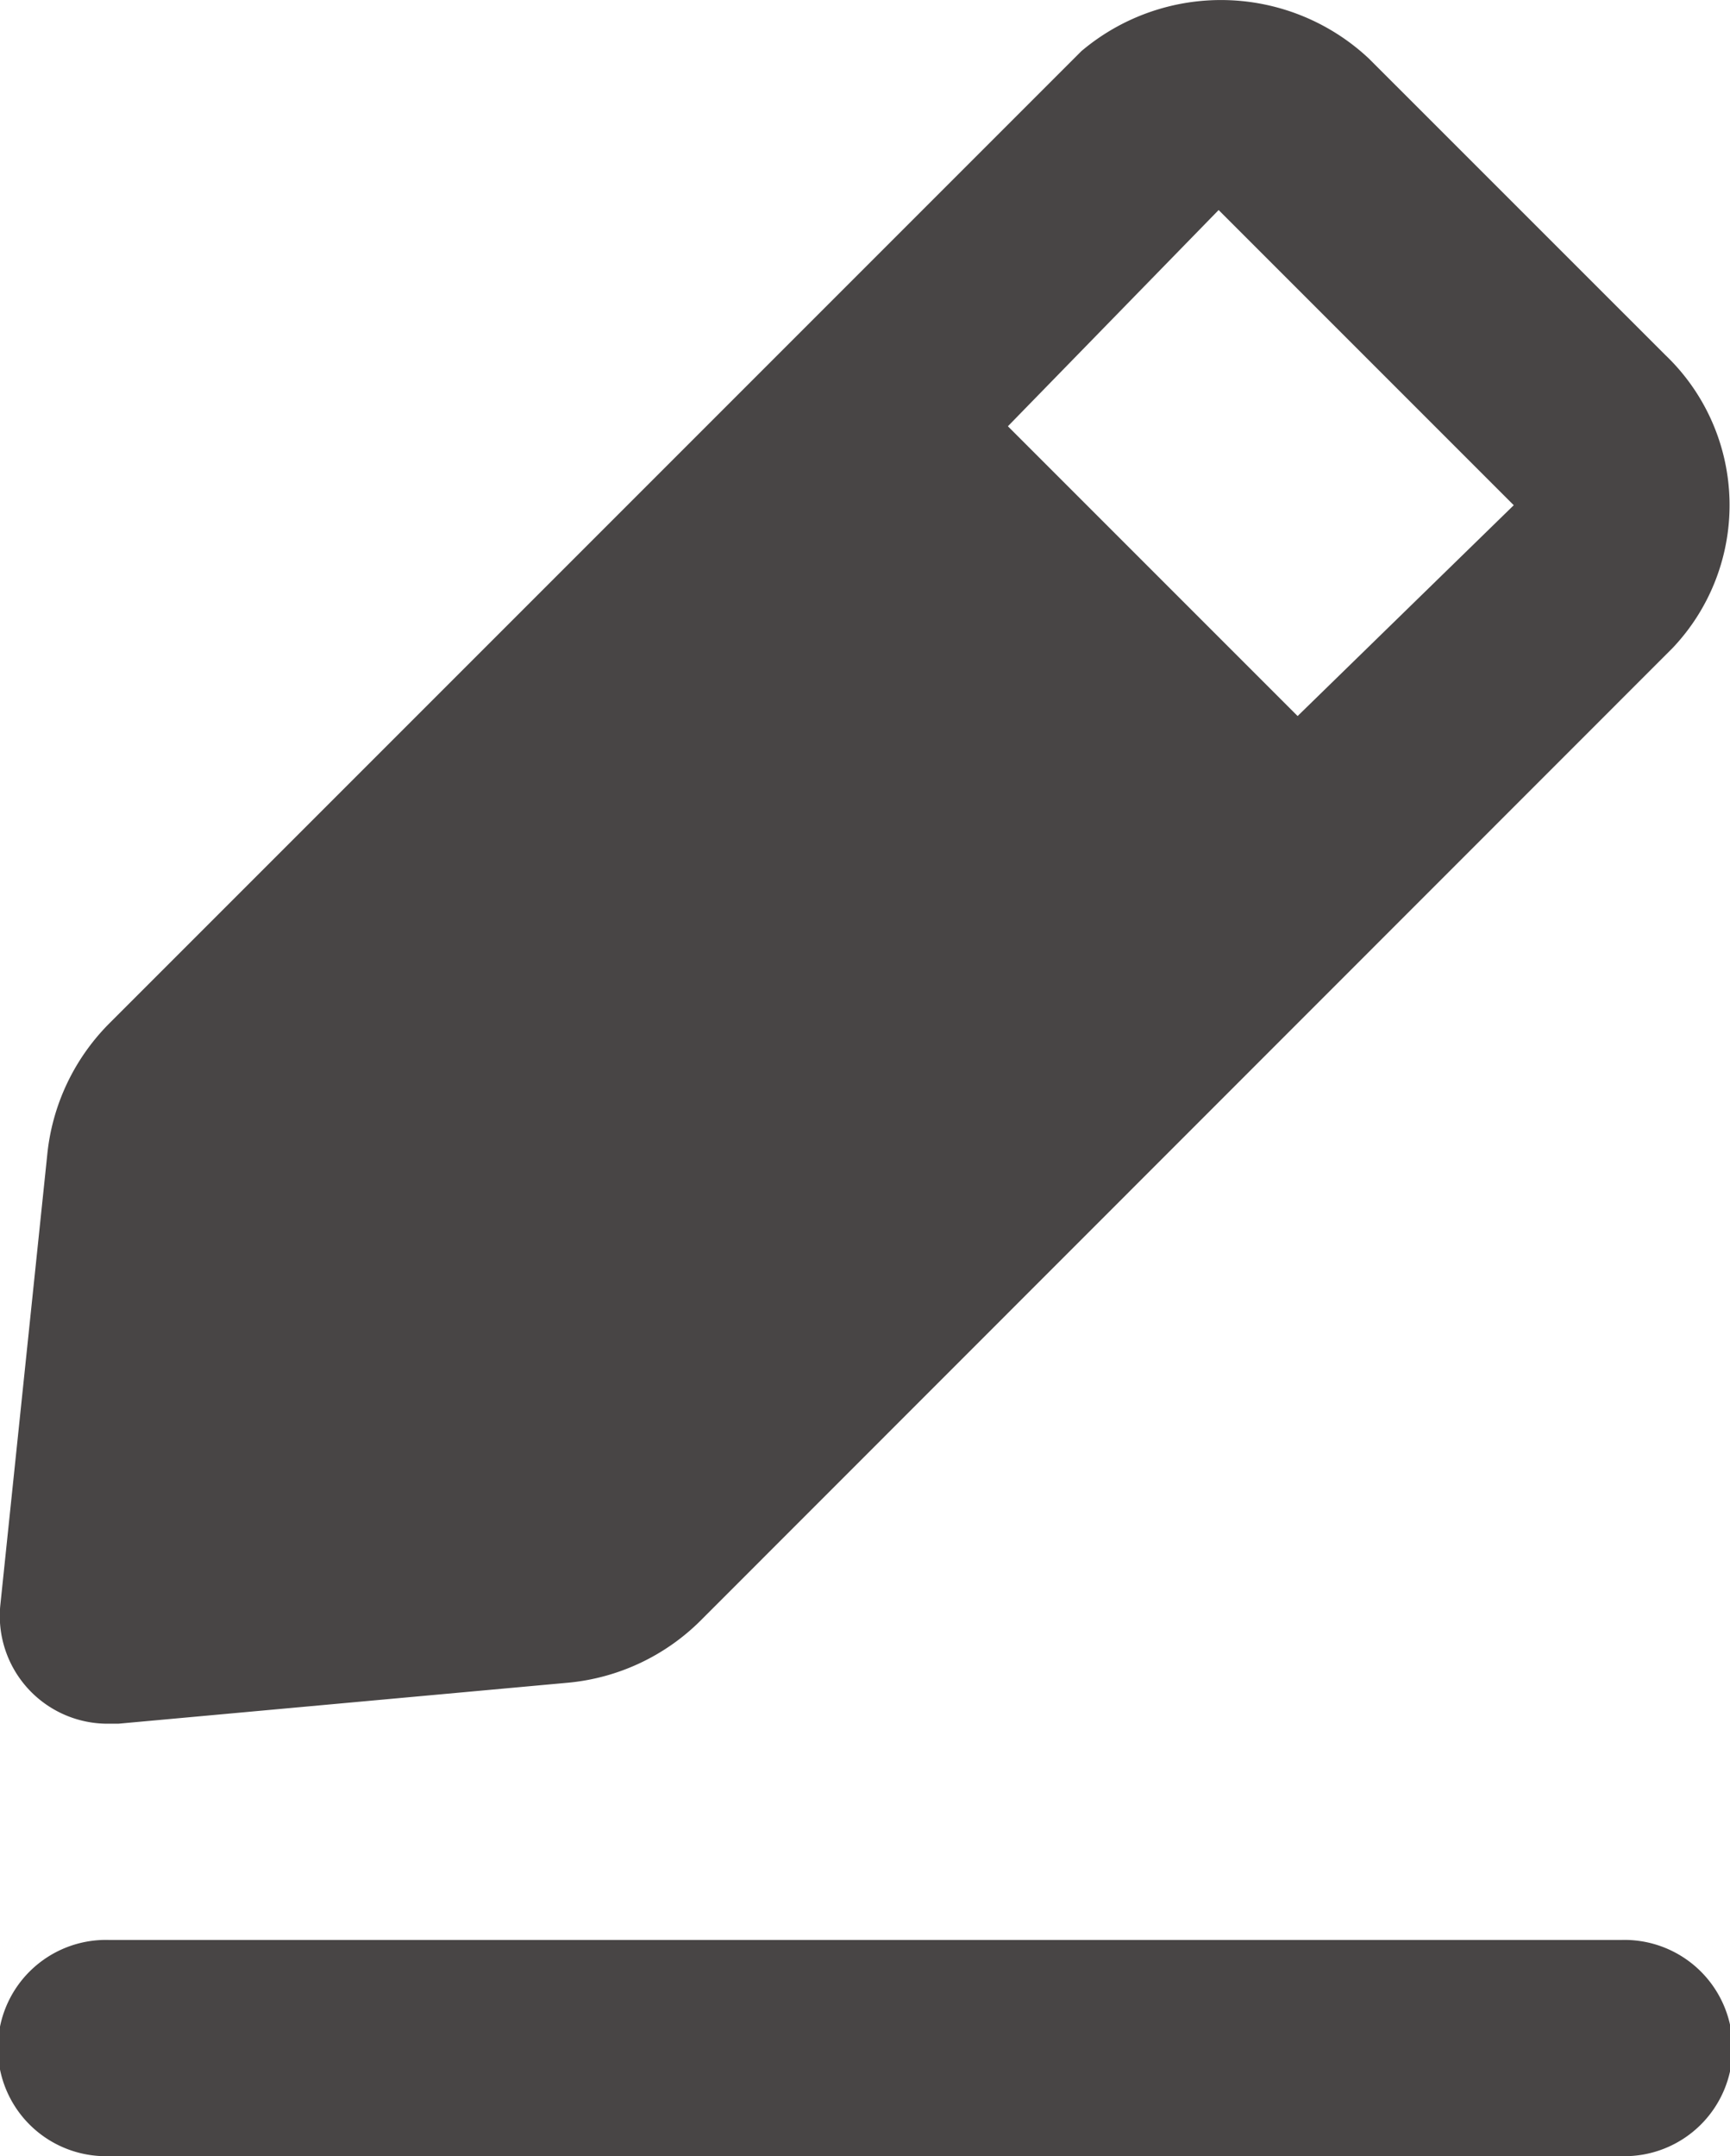 <svg xmlns="http://www.w3.org/2000/svg" width="28.208" height="35.149" viewBox="0 0 28.208 35.149">
  <g id="Group_109" data-name="Group 109" transform="translate(-7.256 -3.477)">
    <path id="Path_7" data-name="Path 7" d="M30.438,20H5.763a1.763,1.763,0,1,0,0,3.525H30.438a1.763,1.763,0,1,0,0-3.525Z" transform="translate(3.263 15.102)" fill="#484545"/>
    <path id="Path_8" data-name="Path 8" d="M5.766,30.157h.159l7.35-.67a3.525,3.525,0,0,0,2.133-1L31.27,12.619a3.384,3.384,0,0,0-.123-4.777L26.317,3.013a3.525,3.525,0,0,0-4.688-.123L5.766,18.753a3.525,3.525,0,0,0-1,2.133L4,28.236a1.758,1.758,0,0,0,1.763,1.921Zm18.1-24.676,4.812,4.812L25.154,13.73,20.43,9.006Z" transform="translate(3.26 1.42)" fill="#484545"/>
  </g>
</svg>
